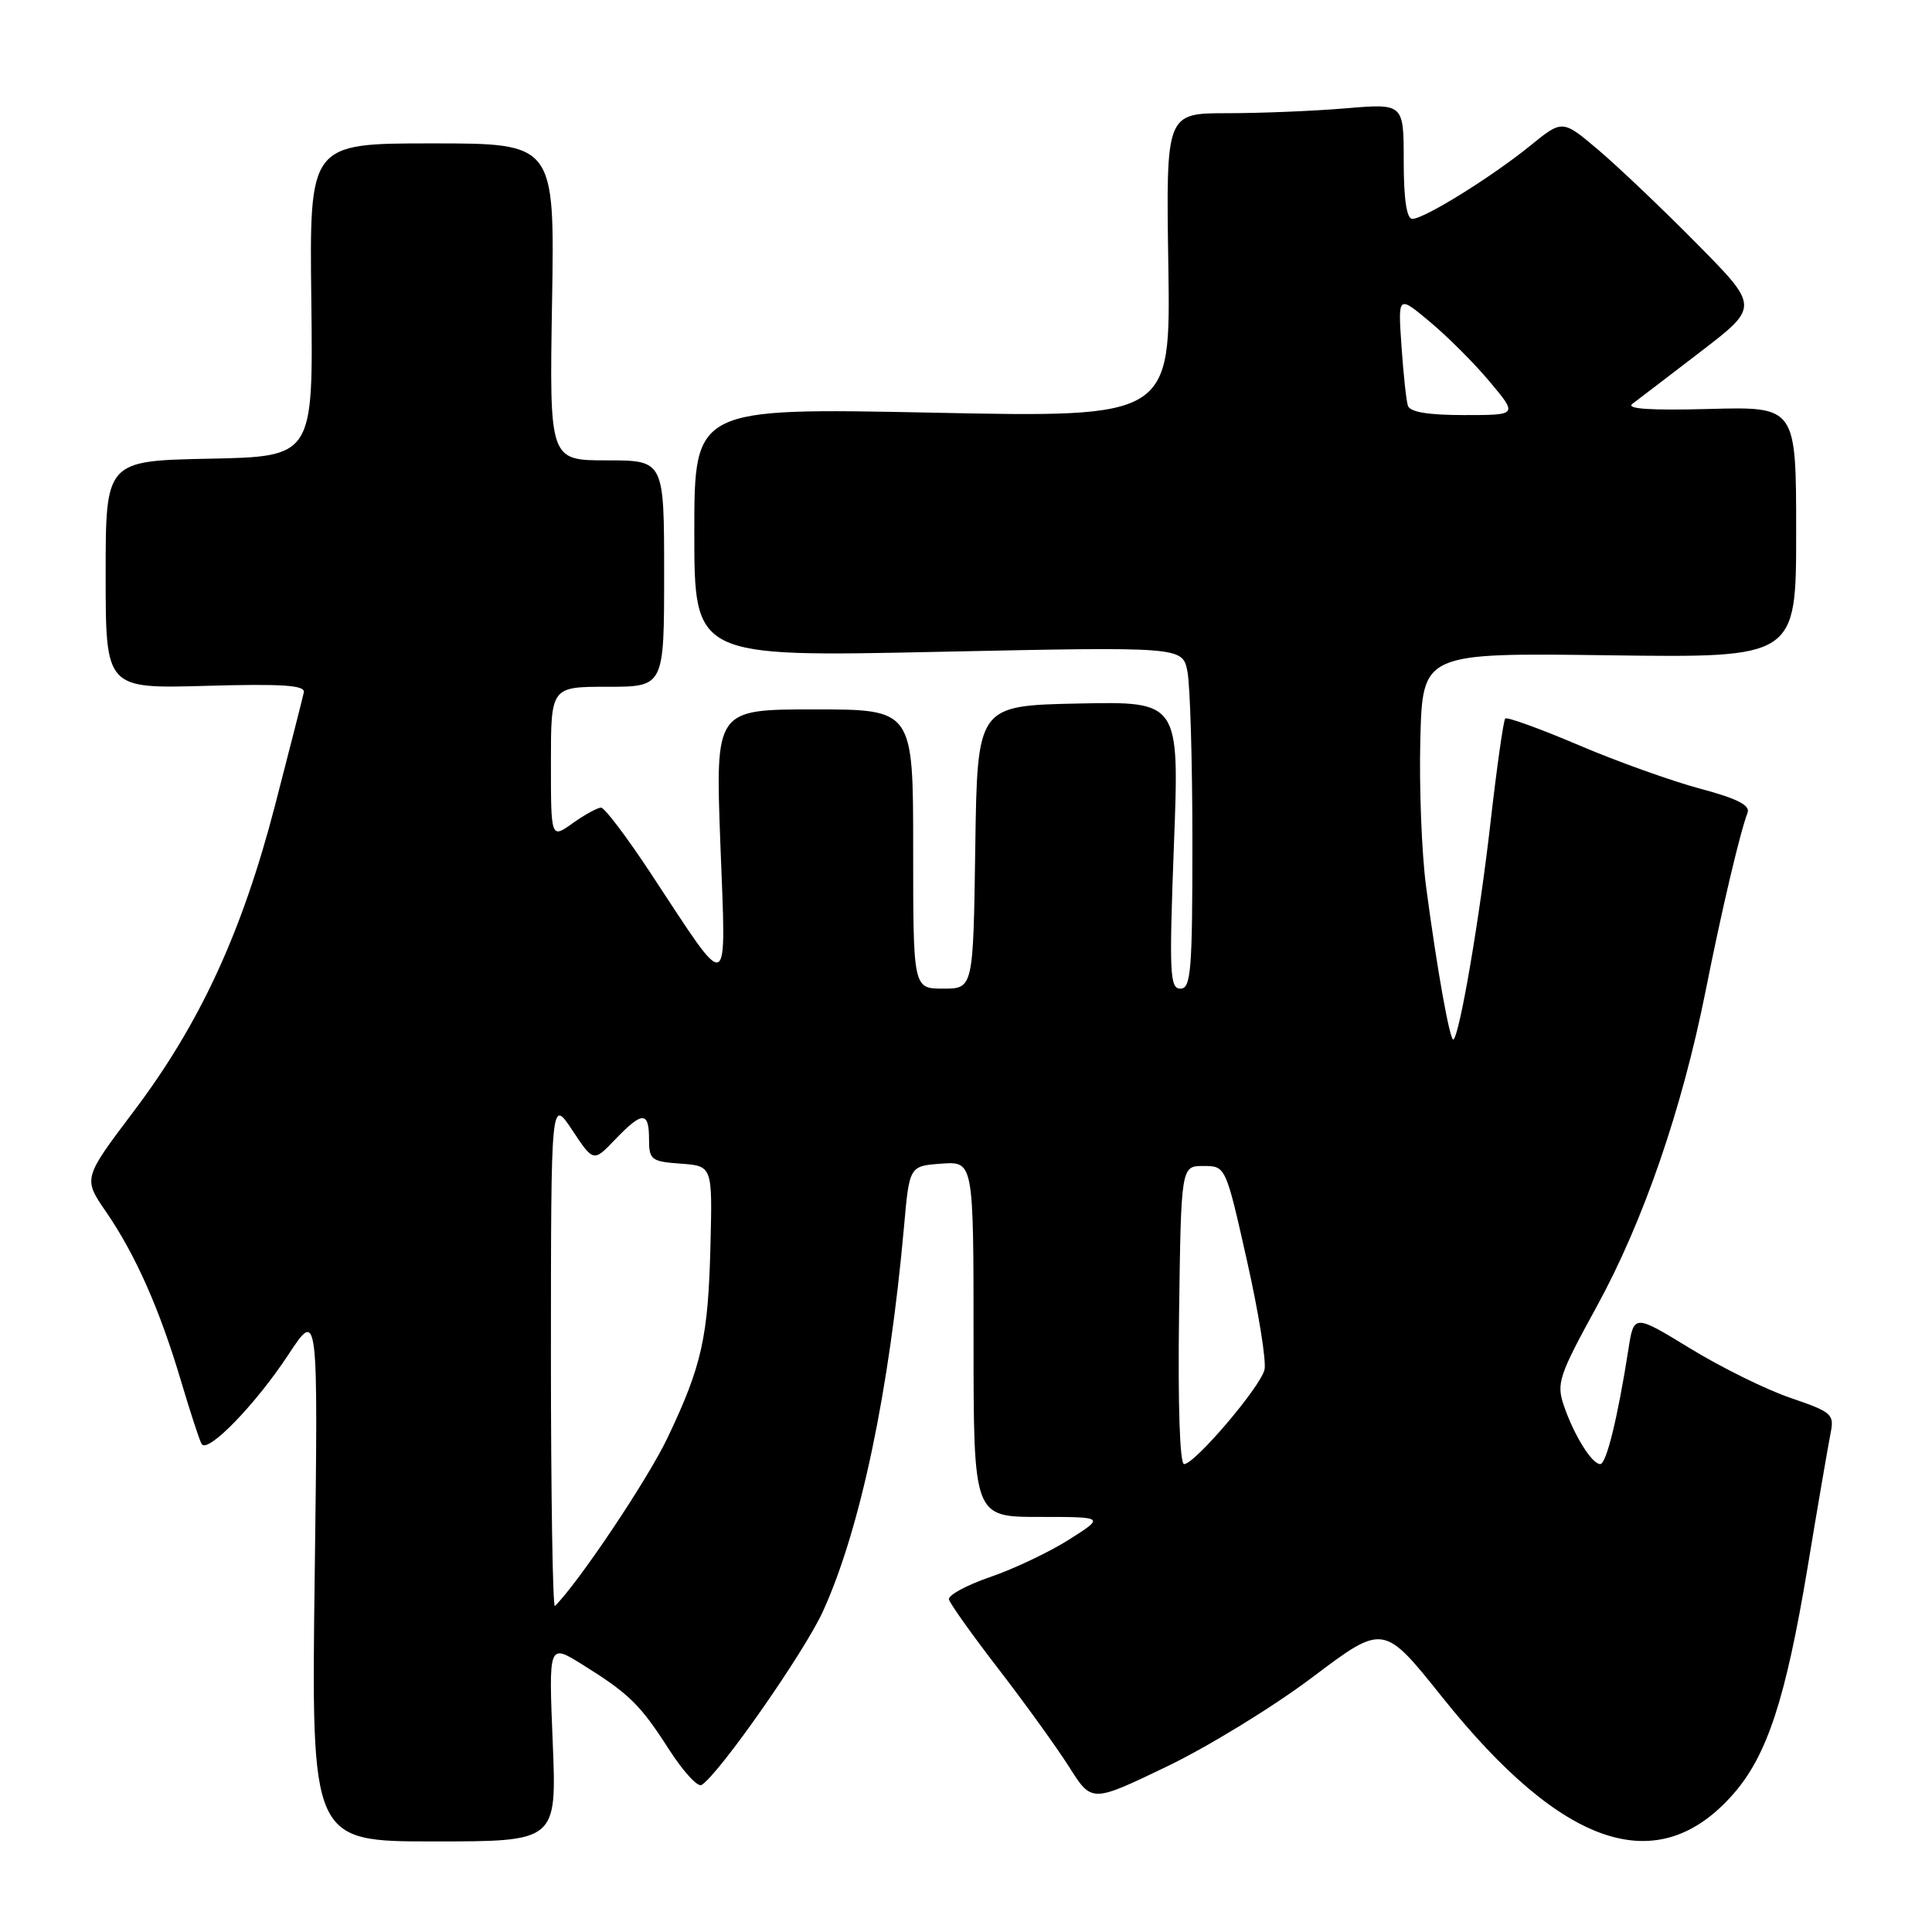 <?xml version="1.0" encoding="UTF-8" standalone="no"?>
<!DOCTYPE svg PUBLIC "-//W3C//DTD SVG 1.1//EN" "http://www.w3.org/Graphics/SVG/1.1/DTD/svg11.dtd" >
<svg xmlns="http://www.w3.org/2000/svg" xmlns:xlink="http://www.w3.org/1999/xlink" version="1.1" viewBox="0 0 256 256">
 <g >
 <path fill="currentColor"
d=" M 73.24 230.89 C 72.70 217.79 72.70 217.79 77.10 220.52 C 83.35 224.41 84.81 225.83 88.64 231.80 C 90.51 234.71 92.45 236.84 92.96 236.52 C 95.28 235.09 106.60 218.89 109.05 213.50 C 114.01 202.59 117.83 184.40 119.79 162.50 C 120.50 154.50 120.50 154.50 124.75 154.19 C 129.00 153.89 129.00 153.89 129.00 177.44 C 129.00 201.00 129.00 201.00 137.70 201.00 C 146.39 201.00 146.39 201.00 141.66 204.00 C 139.06 205.65 134.36 207.88 131.22 208.96 C 128.07 210.04 125.61 211.38 125.74 211.93 C 125.87 212.49 128.85 216.67 132.36 221.22 C 135.87 225.77 140.07 231.61 141.70 234.18 C 144.66 238.86 144.66 238.86 154.58 234.09 C 160.04 231.47 168.74 226.14 173.91 222.24 C 183.32 215.15 183.32 215.15 191.06 224.83 C 207.09 244.90 219.68 249.10 229.66 237.73 C 234.15 232.62 236.60 225.16 239.50 207.78 C 240.89 199.37 242.28 191.31 242.57 189.86 C 243.07 187.40 242.71 187.09 237.31 185.25 C 234.11 184.17 228.12 181.22 224.00 178.70 C 216.50 174.12 216.50 174.12 215.77 178.81 C 214.36 187.84 212.85 194.00 212.04 194.00 C 210.94 194.00 208.57 190.20 207.23 186.28 C 206.21 183.31 206.54 182.31 211.56 173.15 C 217.74 161.88 222.88 146.98 226.01 131.27 C 228.13 120.60 230.55 110.34 231.56 107.69 C 231.94 106.71 230.19 105.81 225.30 104.51 C 221.56 103.51 214.31 100.92 209.20 98.74 C 204.08 96.56 199.69 94.97 199.45 95.21 C 199.22 95.45 198.33 101.69 197.49 109.07 C 196.07 121.56 193.46 136.88 192.60 137.74 C 192.16 138.18 190.43 128.58 188.96 117.45 C 188.38 113.08 188.04 104.33 188.20 98.00 C 188.50 86.50 188.50 86.50 213.25 86.83 C 238.00 87.16 238.00 87.16 238.00 70.52 C 238.00 53.88 238.00 53.88 226.48 54.19 C 218.62 54.40 215.38 54.18 216.31 53.50 C 217.05 52.95 221.13 49.83 225.38 46.57 C 233.10 40.64 233.10 40.64 224.80 32.25 C 220.24 27.63 214.37 22.05 211.77 19.85 C 207.03 15.84 207.03 15.84 202.77 19.30 C 197.63 23.47 188.72 29.00 187.14 29.00 C 186.39 29.00 186.00 26.41 186.00 21.35 C 186.00 13.71 186.00 13.71 178.35 14.35 C 174.14 14.71 167.05 15.00 162.60 15.00 C 154.50 15.00 154.50 15.00 154.81 35.16 C 155.12 55.33 155.12 55.33 123.56 54.68 C 92.00 54.04 92.00 54.04 92.00 70.55 C 92.00 87.06 92.00 87.06 124.34 86.37 C 156.69 85.69 156.69 85.69 157.34 88.97 C 157.70 90.77 158.00 100.97 158.00 111.62 C 158.00 128.65 157.81 131.00 156.41 131.00 C 155.00 131.00 154.91 128.98 155.55 111.97 C 156.28 92.94 156.28 92.94 142.89 93.22 C 129.50 93.50 129.50 93.50 129.23 112.25 C 128.96 131.00 128.96 131.00 124.98 131.00 C 121.00 131.00 121.00 131.00 121.00 112.50 C 121.00 94.00 121.00 94.00 107.89 94.00 C 94.79 94.00 94.79 94.00 95.45 111.75 C 96.22 132.23 96.91 131.93 86.26 115.77 C 83.09 110.96 80.12 107.02 79.65 107.02 C 79.19 107.01 77.50 107.93 75.90 109.07 C 73.00 111.14 73.00 111.14 73.00 101.07 C 73.00 91.00 73.00 91.00 80.50 91.00 C 88.00 91.00 88.00 91.00 88.00 76.00 C 88.00 61.00 88.00 61.00 80.40 61.00 C 72.80 61.00 72.80 61.00 73.15 40.00 C 73.50 19.00 73.50 19.00 57.25 19.00 C 41.00 19.00 41.00 19.00 41.25 39.75 C 41.50 60.50 41.50 60.50 27.75 60.78 C 14.00 61.06 14.00 61.06 14.00 76.16 C 14.00 91.25 14.00 91.25 27.25 90.88 C 37.37 90.59 40.44 90.79 40.26 91.73 C 40.12 92.41 38.40 99.16 36.44 106.73 C 32.05 123.62 26.47 135.68 17.67 147.32 C 11.01 156.15 11.01 156.15 14.07 160.60 C 17.96 166.25 21.19 173.56 24.00 183.04 C 25.22 187.14 26.44 190.88 26.72 191.34 C 27.51 192.65 33.87 186.10 38.21 179.50 C 42.16 173.50 42.16 173.50 41.70 208.75 C 41.24 244.00 41.24 244.00 57.50 244.00 C 73.77 244.00 73.77 244.00 73.24 230.89 Z  M 73.00 179.42 C 73.01 145.50 73.01 145.50 75.82 149.74 C 78.64 153.99 78.64 153.99 81.51 150.99 C 85.10 147.24 86.00 147.23 86.00 150.94 C 86.00 153.68 86.29 153.91 90.20 154.19 C 94.40 154.50 94.40 154.50 94.14 165.00 C 93.84 177.19 93.01 180.94 88.46 190.50 C 85.85 195.99 76.75 209.59 73.53 212.81 C 73.24 213.10 73.00 198.07 73.00 179.42 Z  M 156.23 174.25 C 156.50 154.50 156.50 154.50 159.45 154.50 C 162.41 154.50 162.41 154.50 165.22 167.00 C 166.77 173.88 167.82 180.40 167.55 181.50 C 166.99 183.81 158.31 194.00 156.90 194.00 C 156.33 194.00 156.07 186.15 156.23 174.25 Z  M 186.55 53.75 C 186.33 53.06 185.95 49.48 185.70 45.80 C 185.24 39.10 185.24 39.10 189.50 42.67 C 191.85 44.63 195.42 48.20 197.43 50.62 C 201.10 55.00 201.10 55.00 194.02 55.00 C 189.23 55.00 186.81 54.60 186.55 53.75 Z "/>
</g>
</svg>
